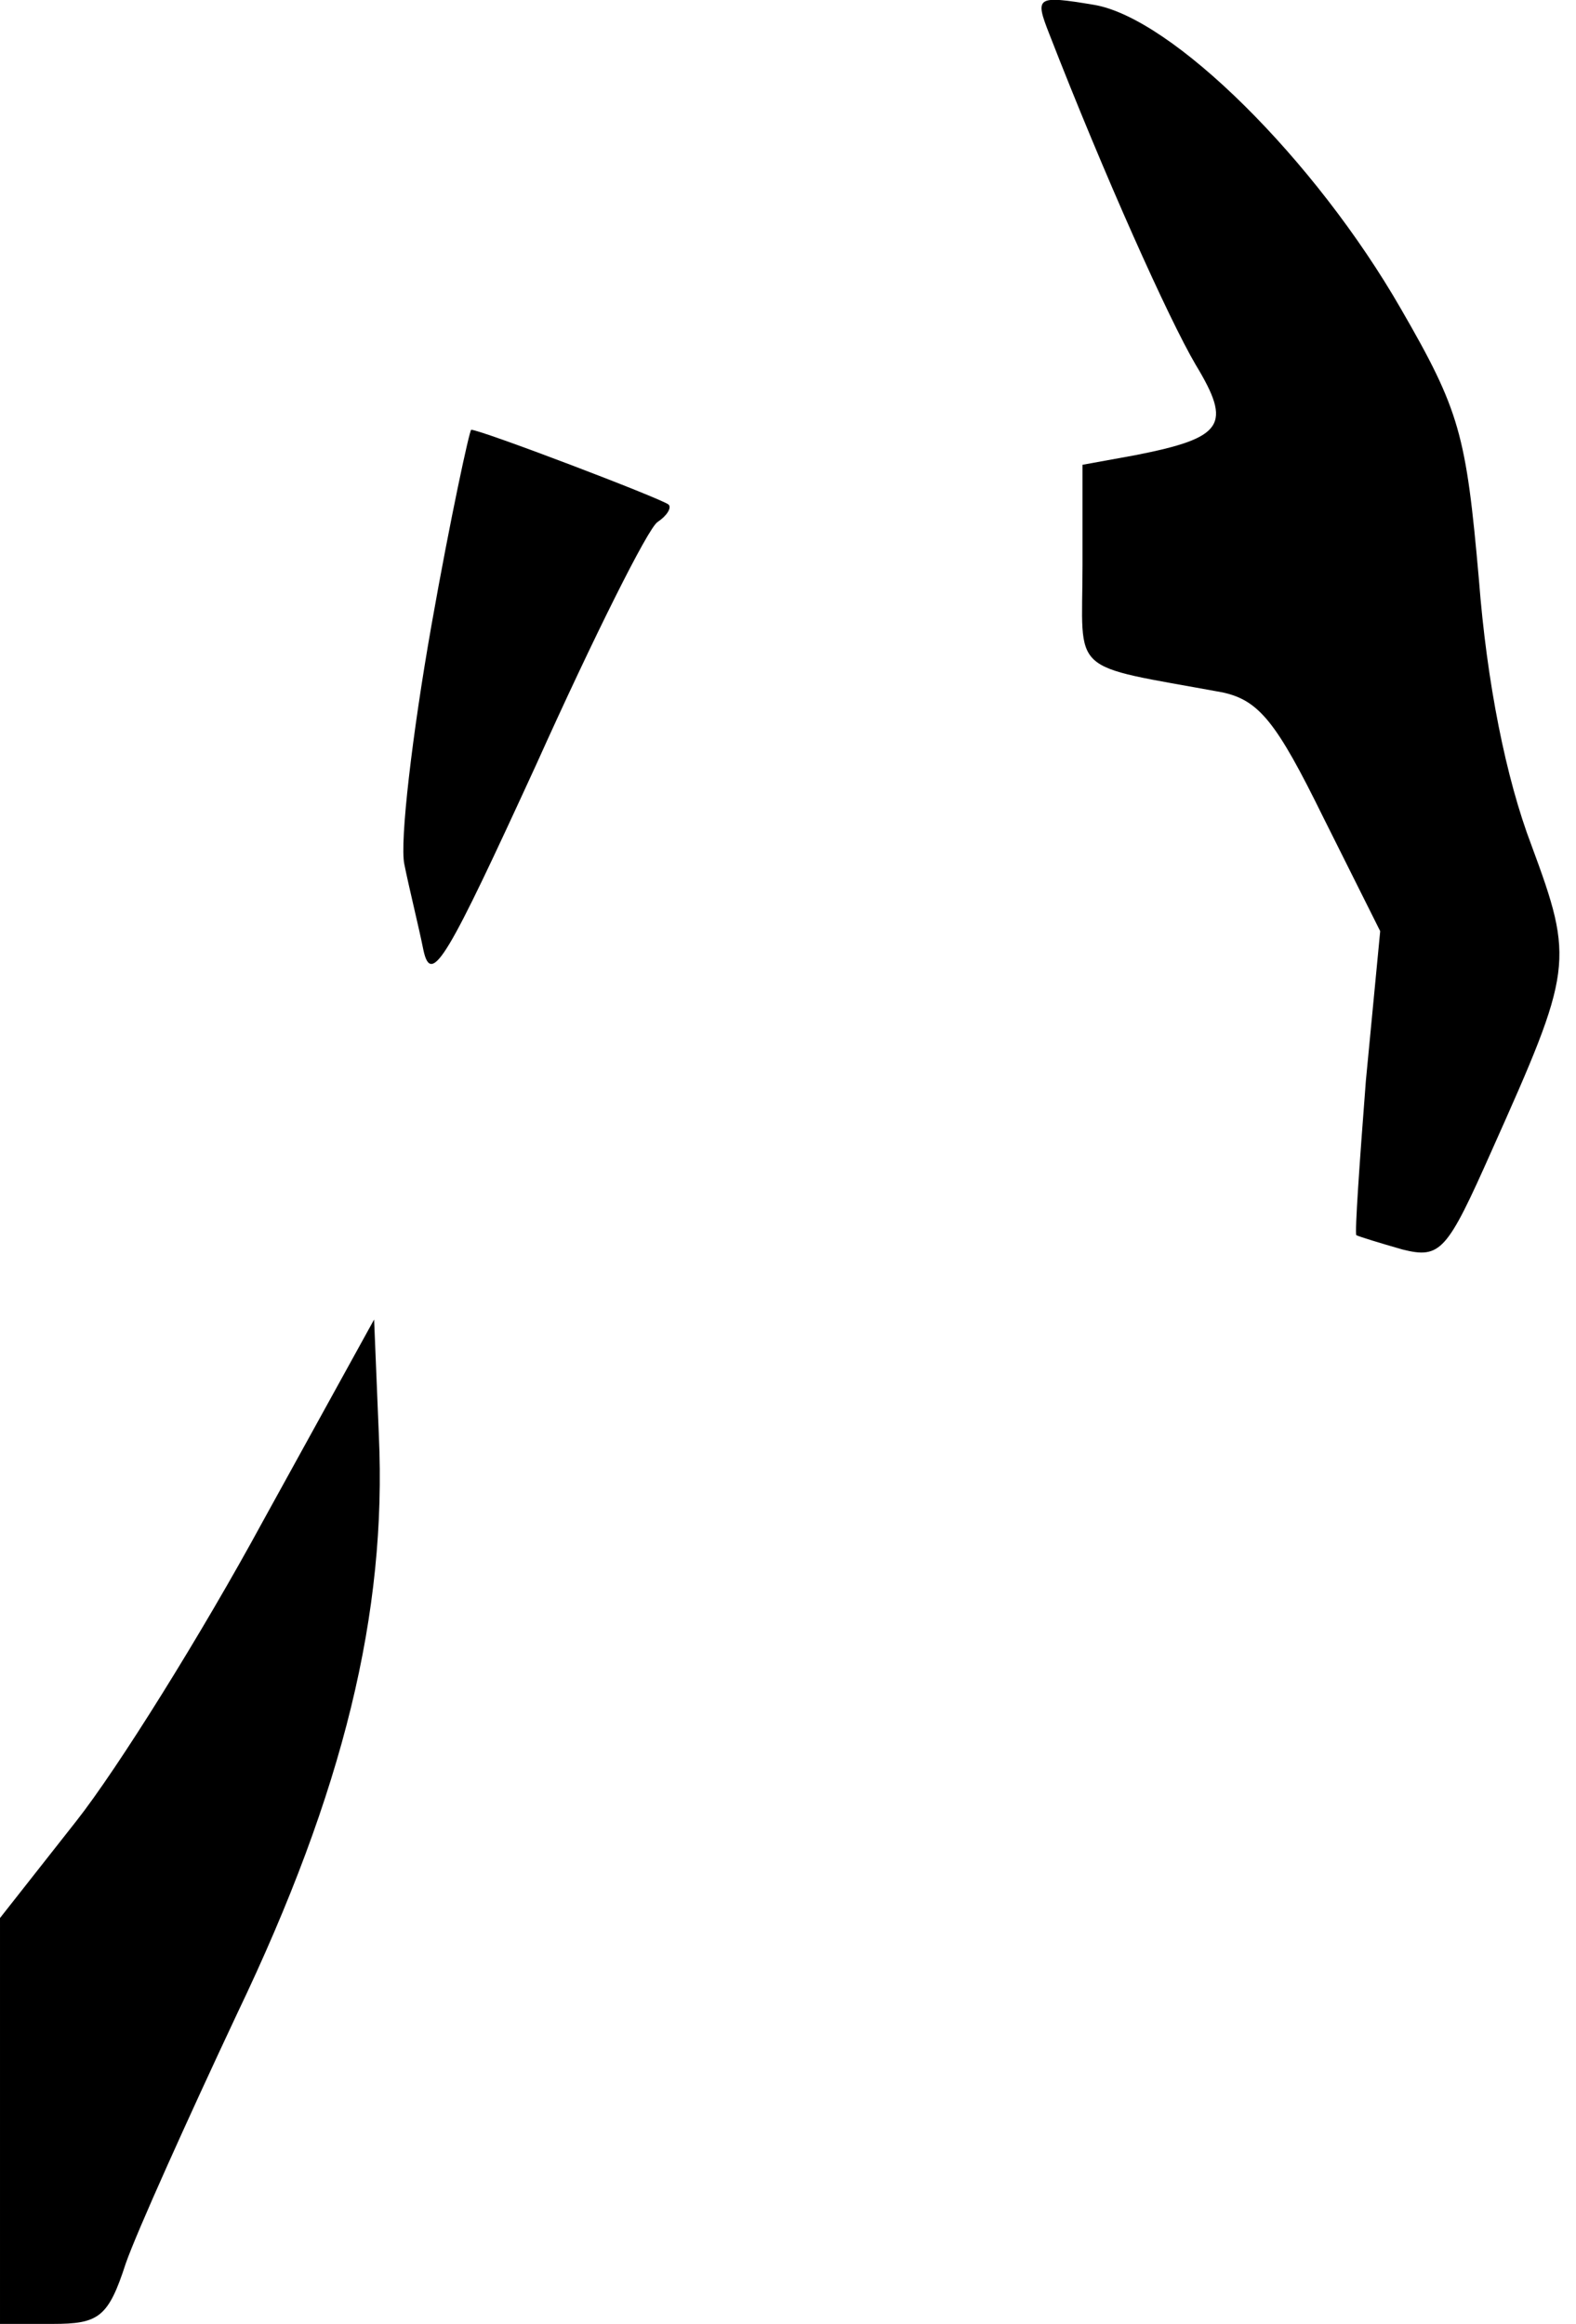 <?xml version="1.0" standalone="no"?>
<!DOCTYPE svg PUBLIC "-//W3C//DTD SVG 20010904//EN"
 "http://www.w3.org/TR/2001/REC-SVG-20010904/DTD/svg10.dtd">
<svg version="1.0" xmlns="http://www.w3.org/2000/svg"
 width="99pt" height="146pt" viewBox="0 0 99 146"
 preserveAspectRatio="xMidYMid meet">
<g transform="translate(0,146) scale(0.1,-0.1)"
fill="#000000" stroke="none">
<path fill="#000000" stroke="none" d="M659 1439 c35 -90 75 -179 92 -208 23
-38 18 -46 -38 -57 l-33 -6 0 -63 c0 -70 -10 -62 88 -80 23 -5 34 -19 63 -78
l36 -72 -9 -94 c-4 -52 -7 -95 -6 -97 2 -1 15 -5 29 -9 24 -6 28 -1 56 62 51
114 52 119 25 192 -16 42 -28 102 -33 167 -8 91 -12 106 -49 170 -54 94 -144
183 -193 191 -36 6 -37 5 -28 -18z"/>
<path fill="#000000" stroke="none" d="M271 1067 c-12 -68 -20 -136 -17 -150
3 -15 9 -39 12 -54 5 -23 15 -5 71 117 36 80 70 148 76 152 6 4 9 9 7 11 -5 4
-118 47 -124 47 -1 0 -13 -55 -25 -123z"/>
<path fill="#000000" stroke="none" d="M165 504 c-38 -70 -91 -155 -117 -188
l-48 -61 0 -127 0 -128 33 0 c29 0 35 4 46 38 7 20 39 91 70 157 67 140 94
252 89 363 l-3 73 -70 -127z"/>
</g>
</svg>
